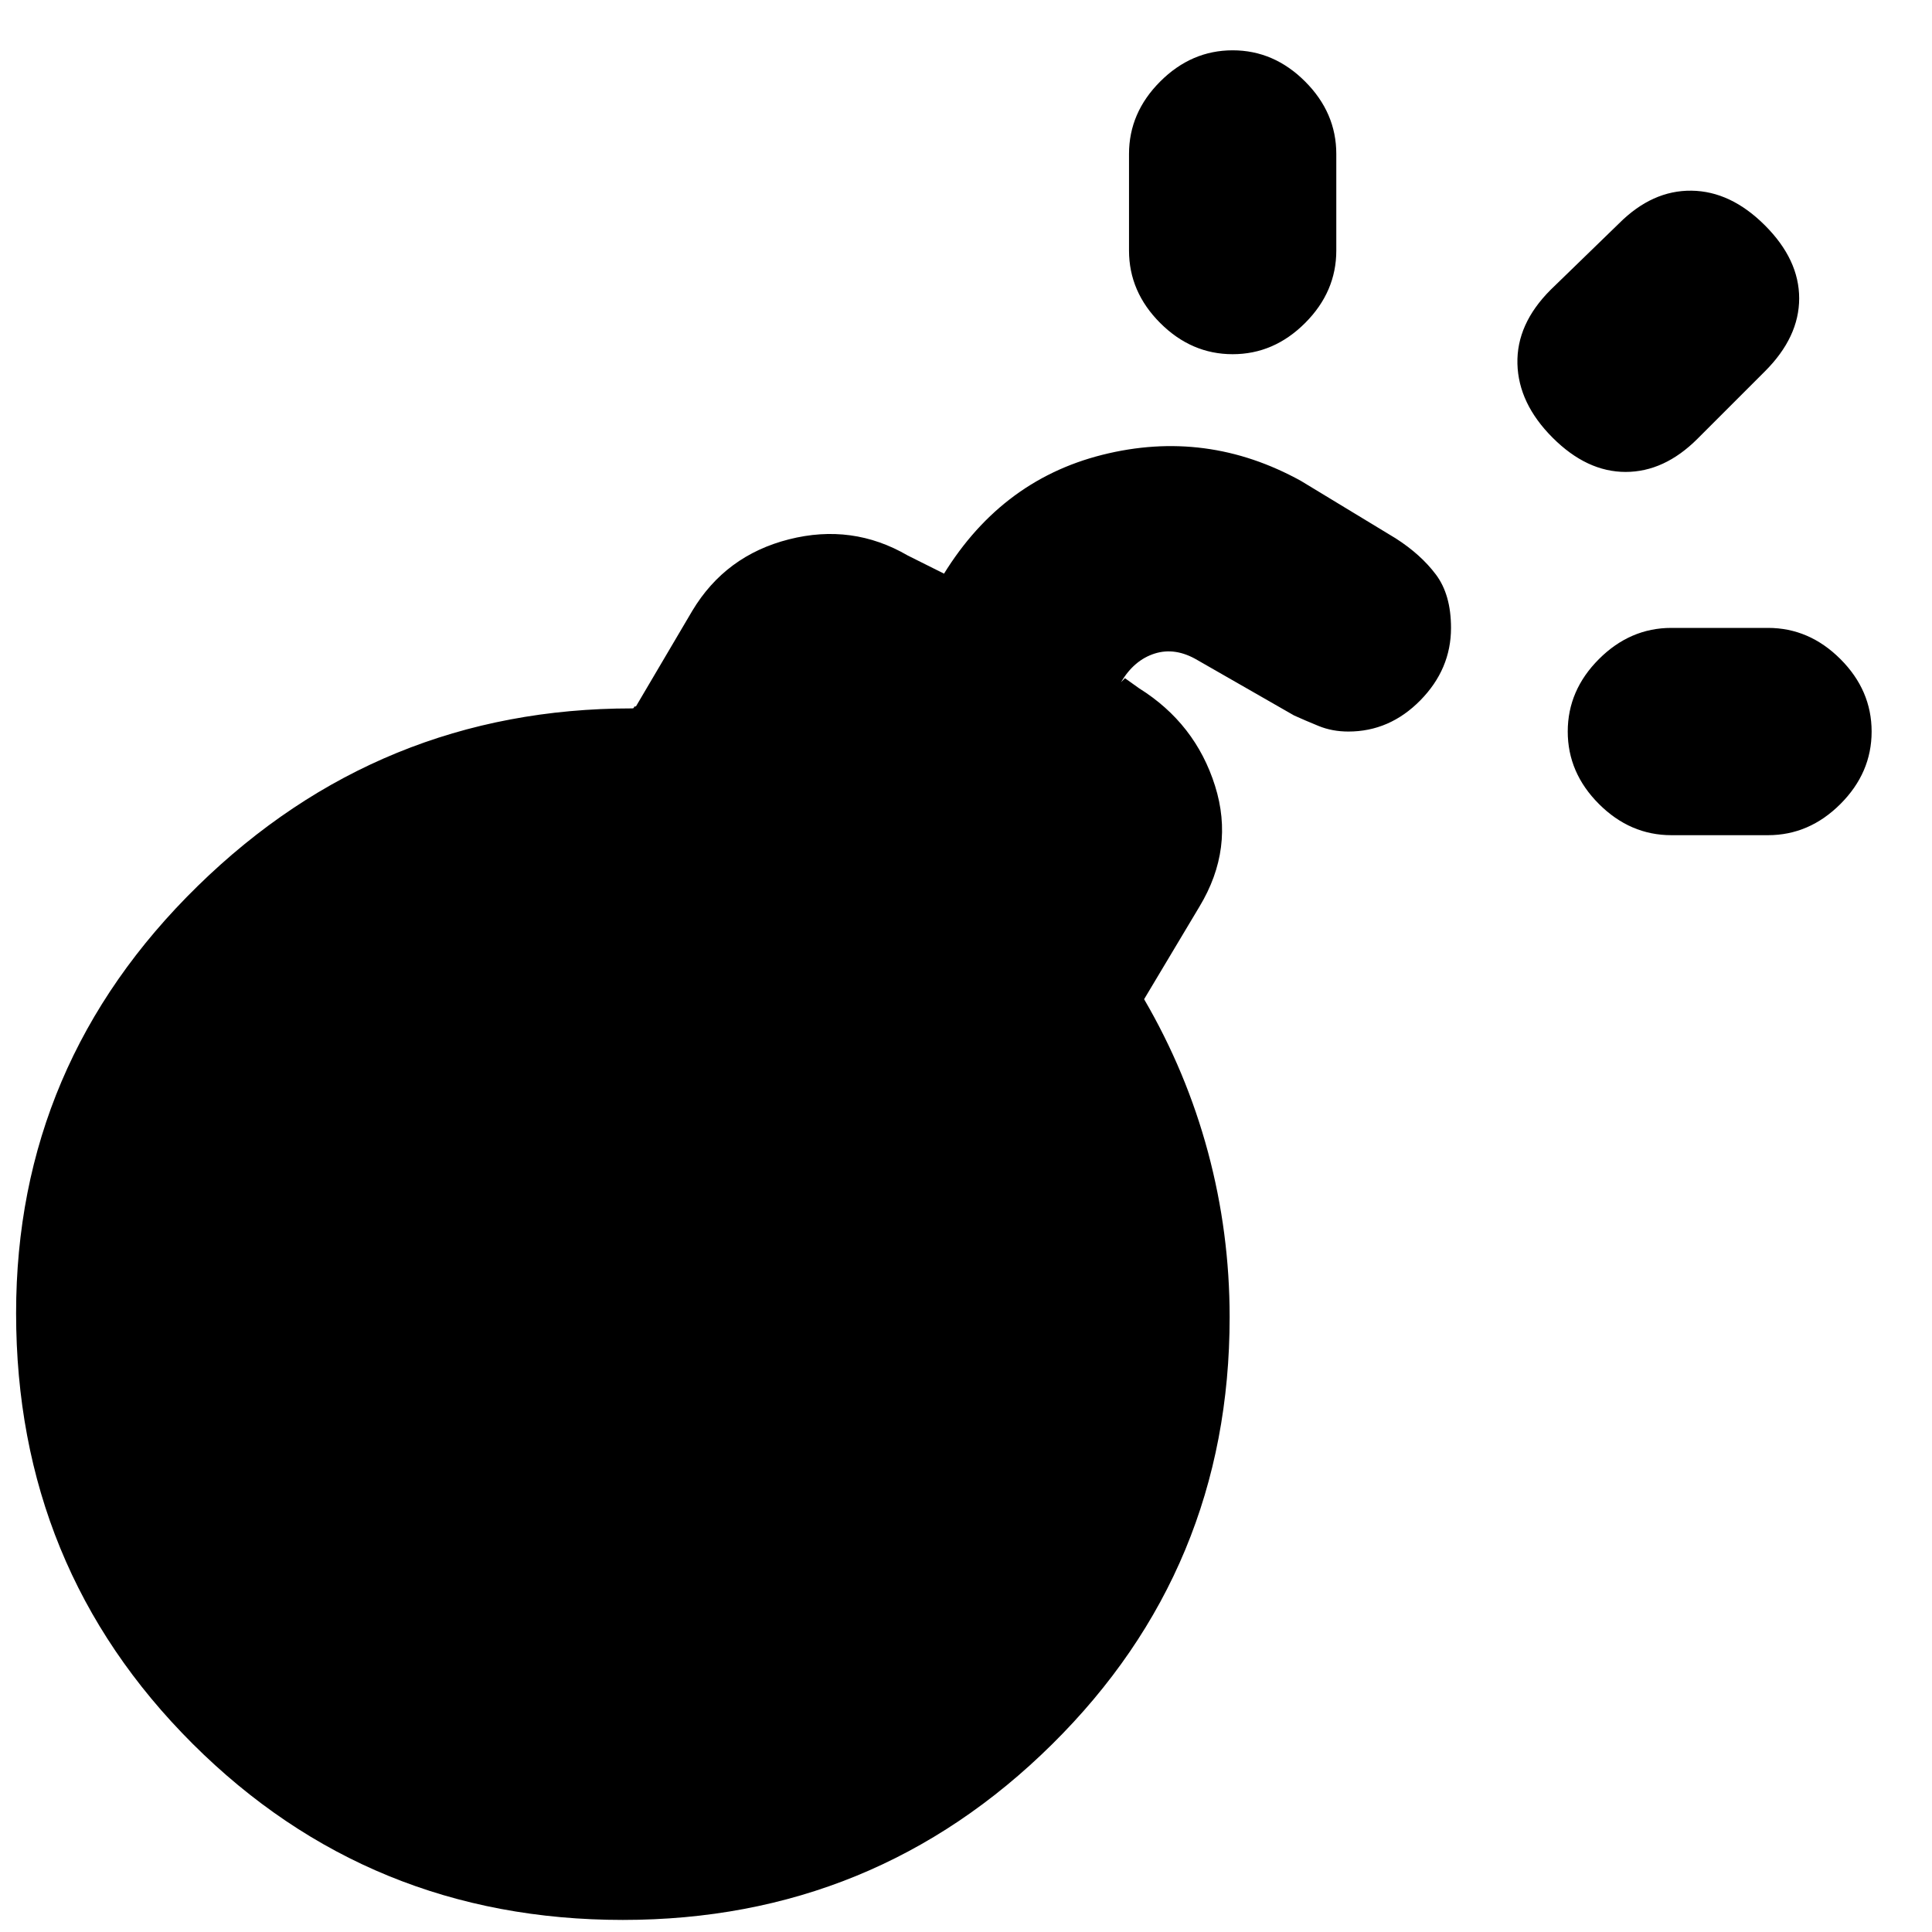 <svg xmlns="http://www.w3.org/2000/svg" height="20" viewBox="0 -960 960 960" width="20"><path d="M670-596.5q-8 0-14.75-2.75T643-604.5L595-632q-11-6.5-21.25-3.25T557-621l2-2 7 5q28 17.5 37.75 48.5t-7.75 60l-27.5 46q21 36 31.75 76t10.75 82q0 125-88.25 212.25T309.5-6q-126 0-213.75-87.5T8-307.5q0-124 90.25-212.25T314-608q1 0 1-.5t1-.5l28-47.5q16.5-27.5 48-35.5t59 8l19 9.5-3 3q29-49.5 80.75-62.5t98.75 13l47 28.5q12.5 8 20 18T721-648q0 20.5-15.25 36T670-596.5Zm109 0q0-20.5 15.5-36t36-15.5h48q20.5 0 36 15.5t15.5 36q0 20.5-15.5 36t-36 15.5h-48q-20.5 0-36-15.5t-15.5-36ZM612.5-784q-20.5 0-36-15.5t-15.5-36v-48q0-20.5 15.5-36t36-15.5q20.5 0 36 15.5t15.5 36v48q0 20.5-15.5 36t-36 15.5Zm159 41.5q-17-17-17.5-36.75T770.5-816l34-33q16.5-16.5 36-16.25T877-848q17 17 17 36.25t-17 36.25L843.5-742q-16.5 16.5-35.75 16.5t-36.25-17Z"/></svg>